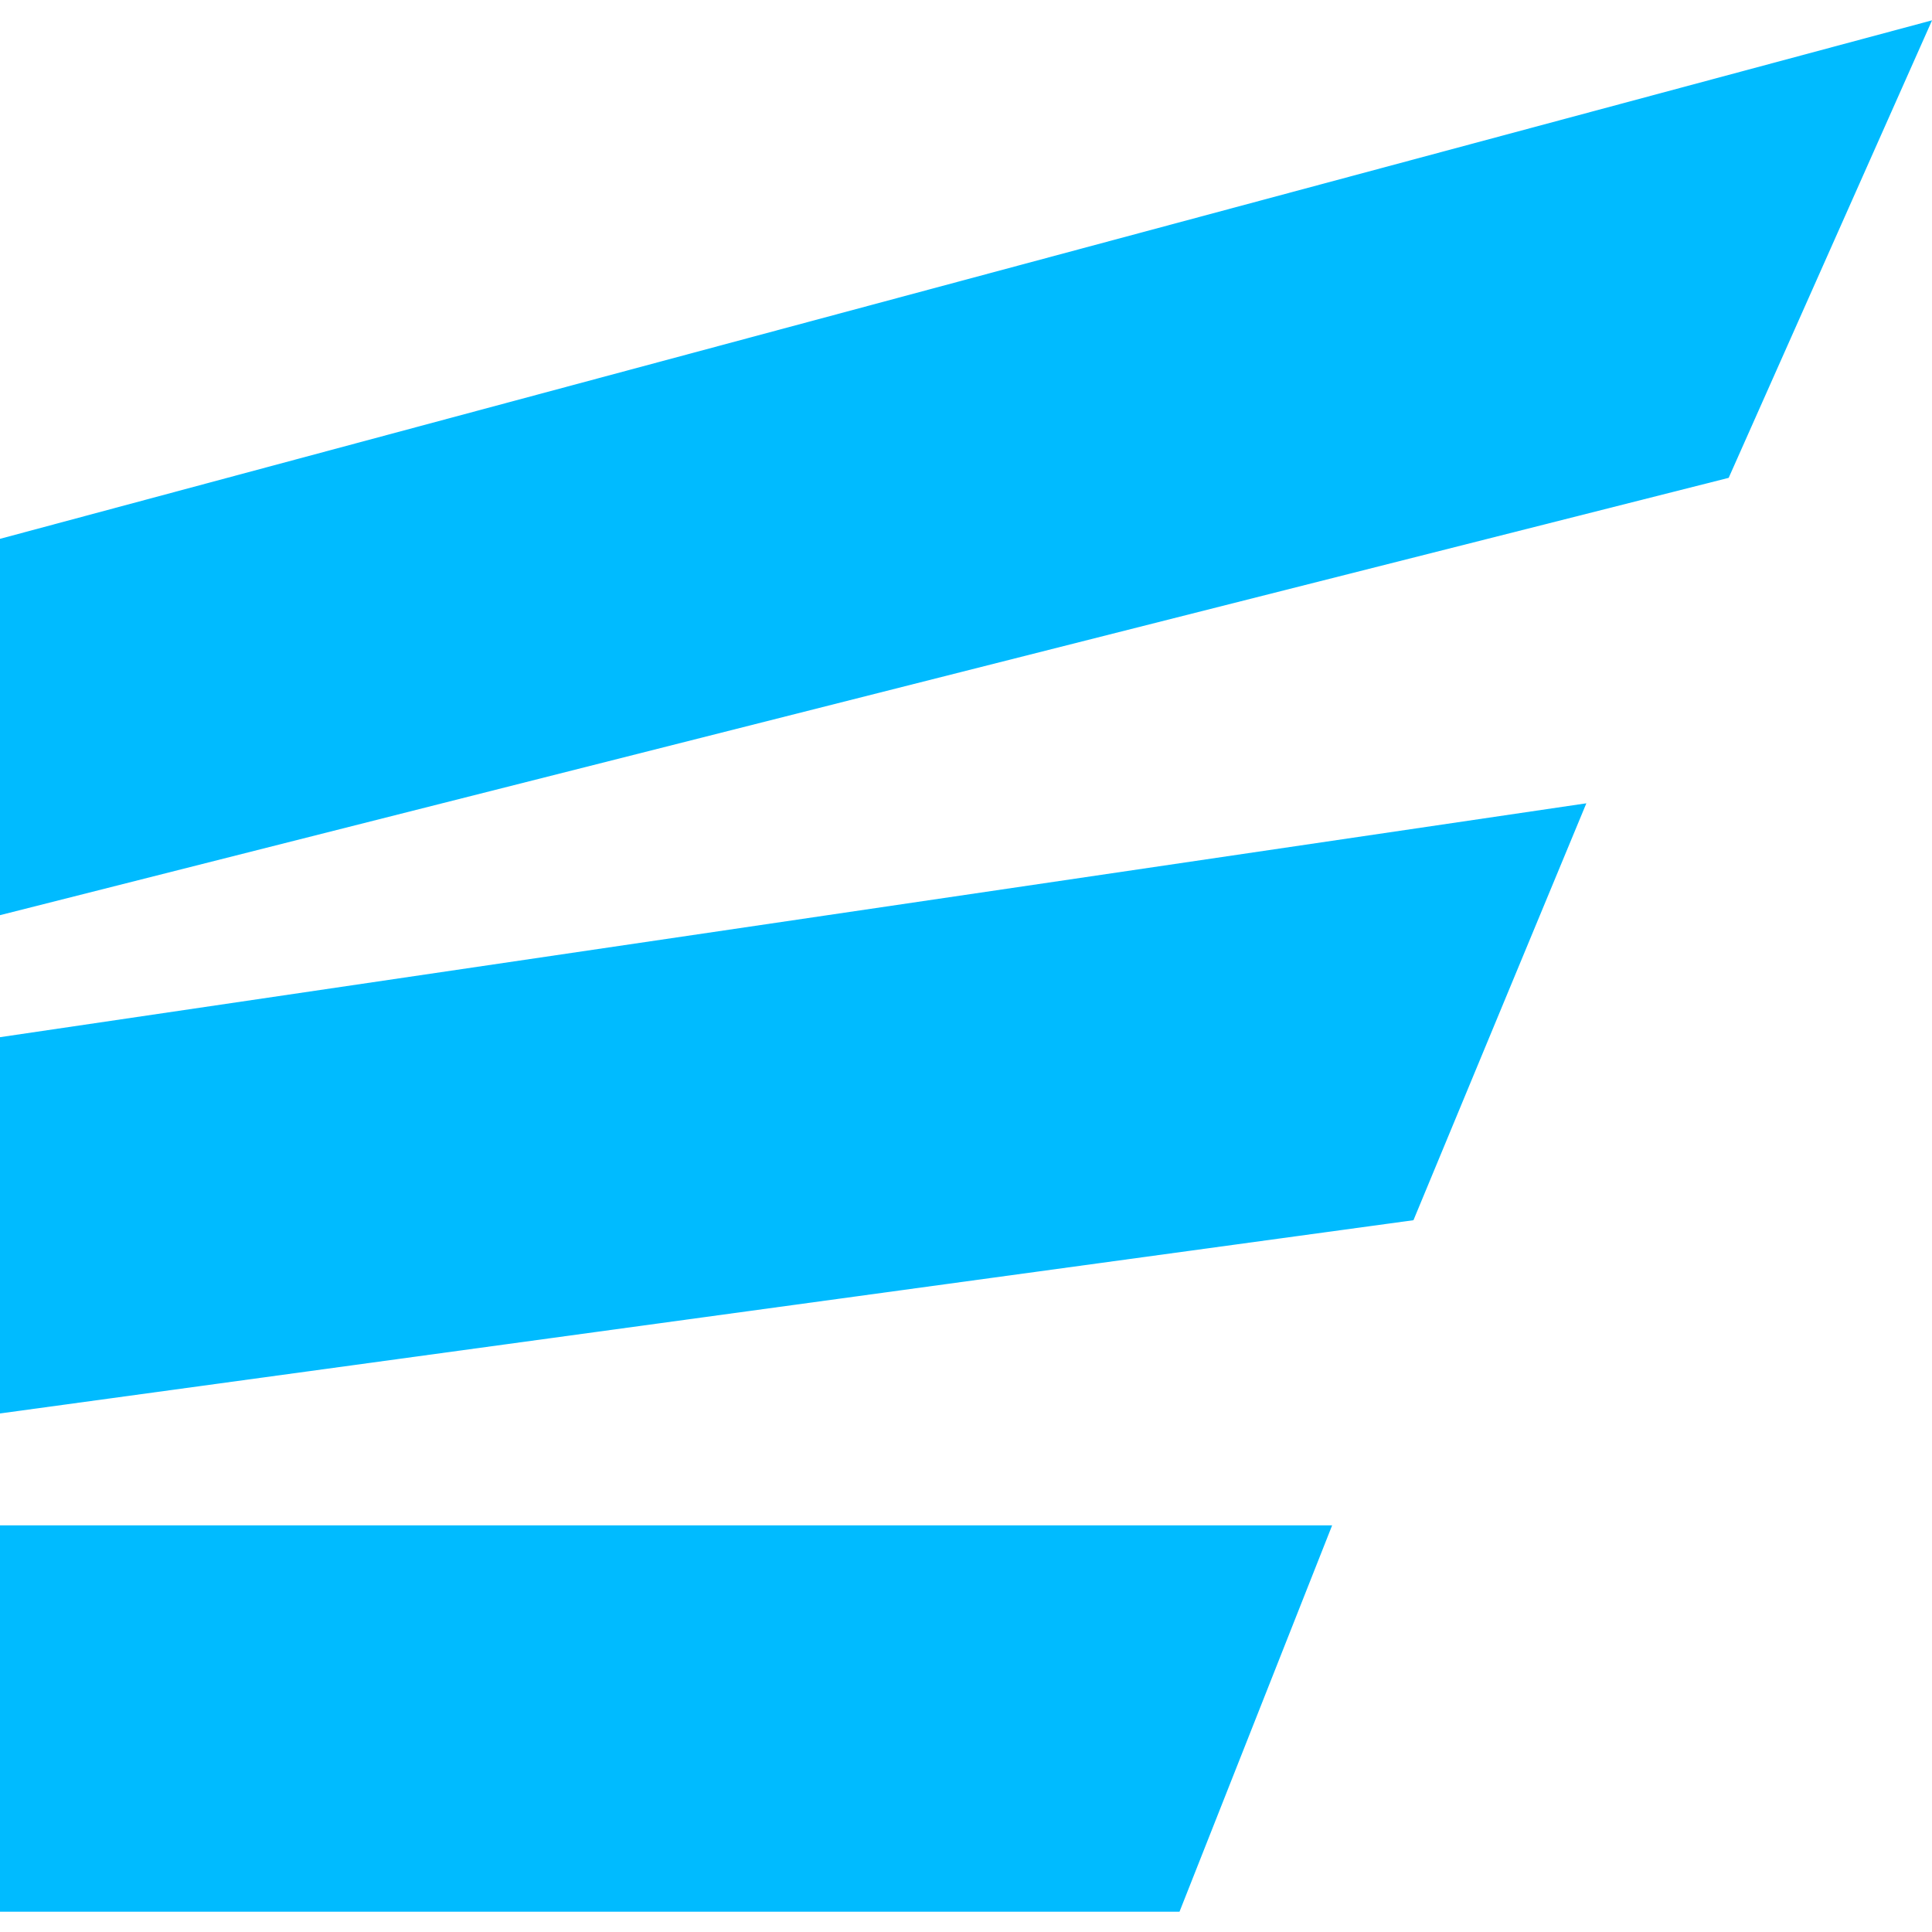 <svg width="33" height="33" viewBox="0 0 33 33" fill="none" xmlns="http://www.w3.org/2000/svg">
<g clip-path="url(#clip0_445_3175)">
<path d="M33.001 0.347L-0.001 9.204V15.632L29.527 8.162L33.001 0.347ZM27.096 13.721L-0.001 17.716V24.143L24.143 20.842L27.096 13.721ZM-0.001 32.653V26.054H22.754L20.147 32.653H-0.001Z" fill="#00BBFF"/>
</g>
<defs>
<clipPath id="clip0_445_3175">
<rect width="33" height="33" fill="white"/>
</clipPath>
</defs>
</svg>
